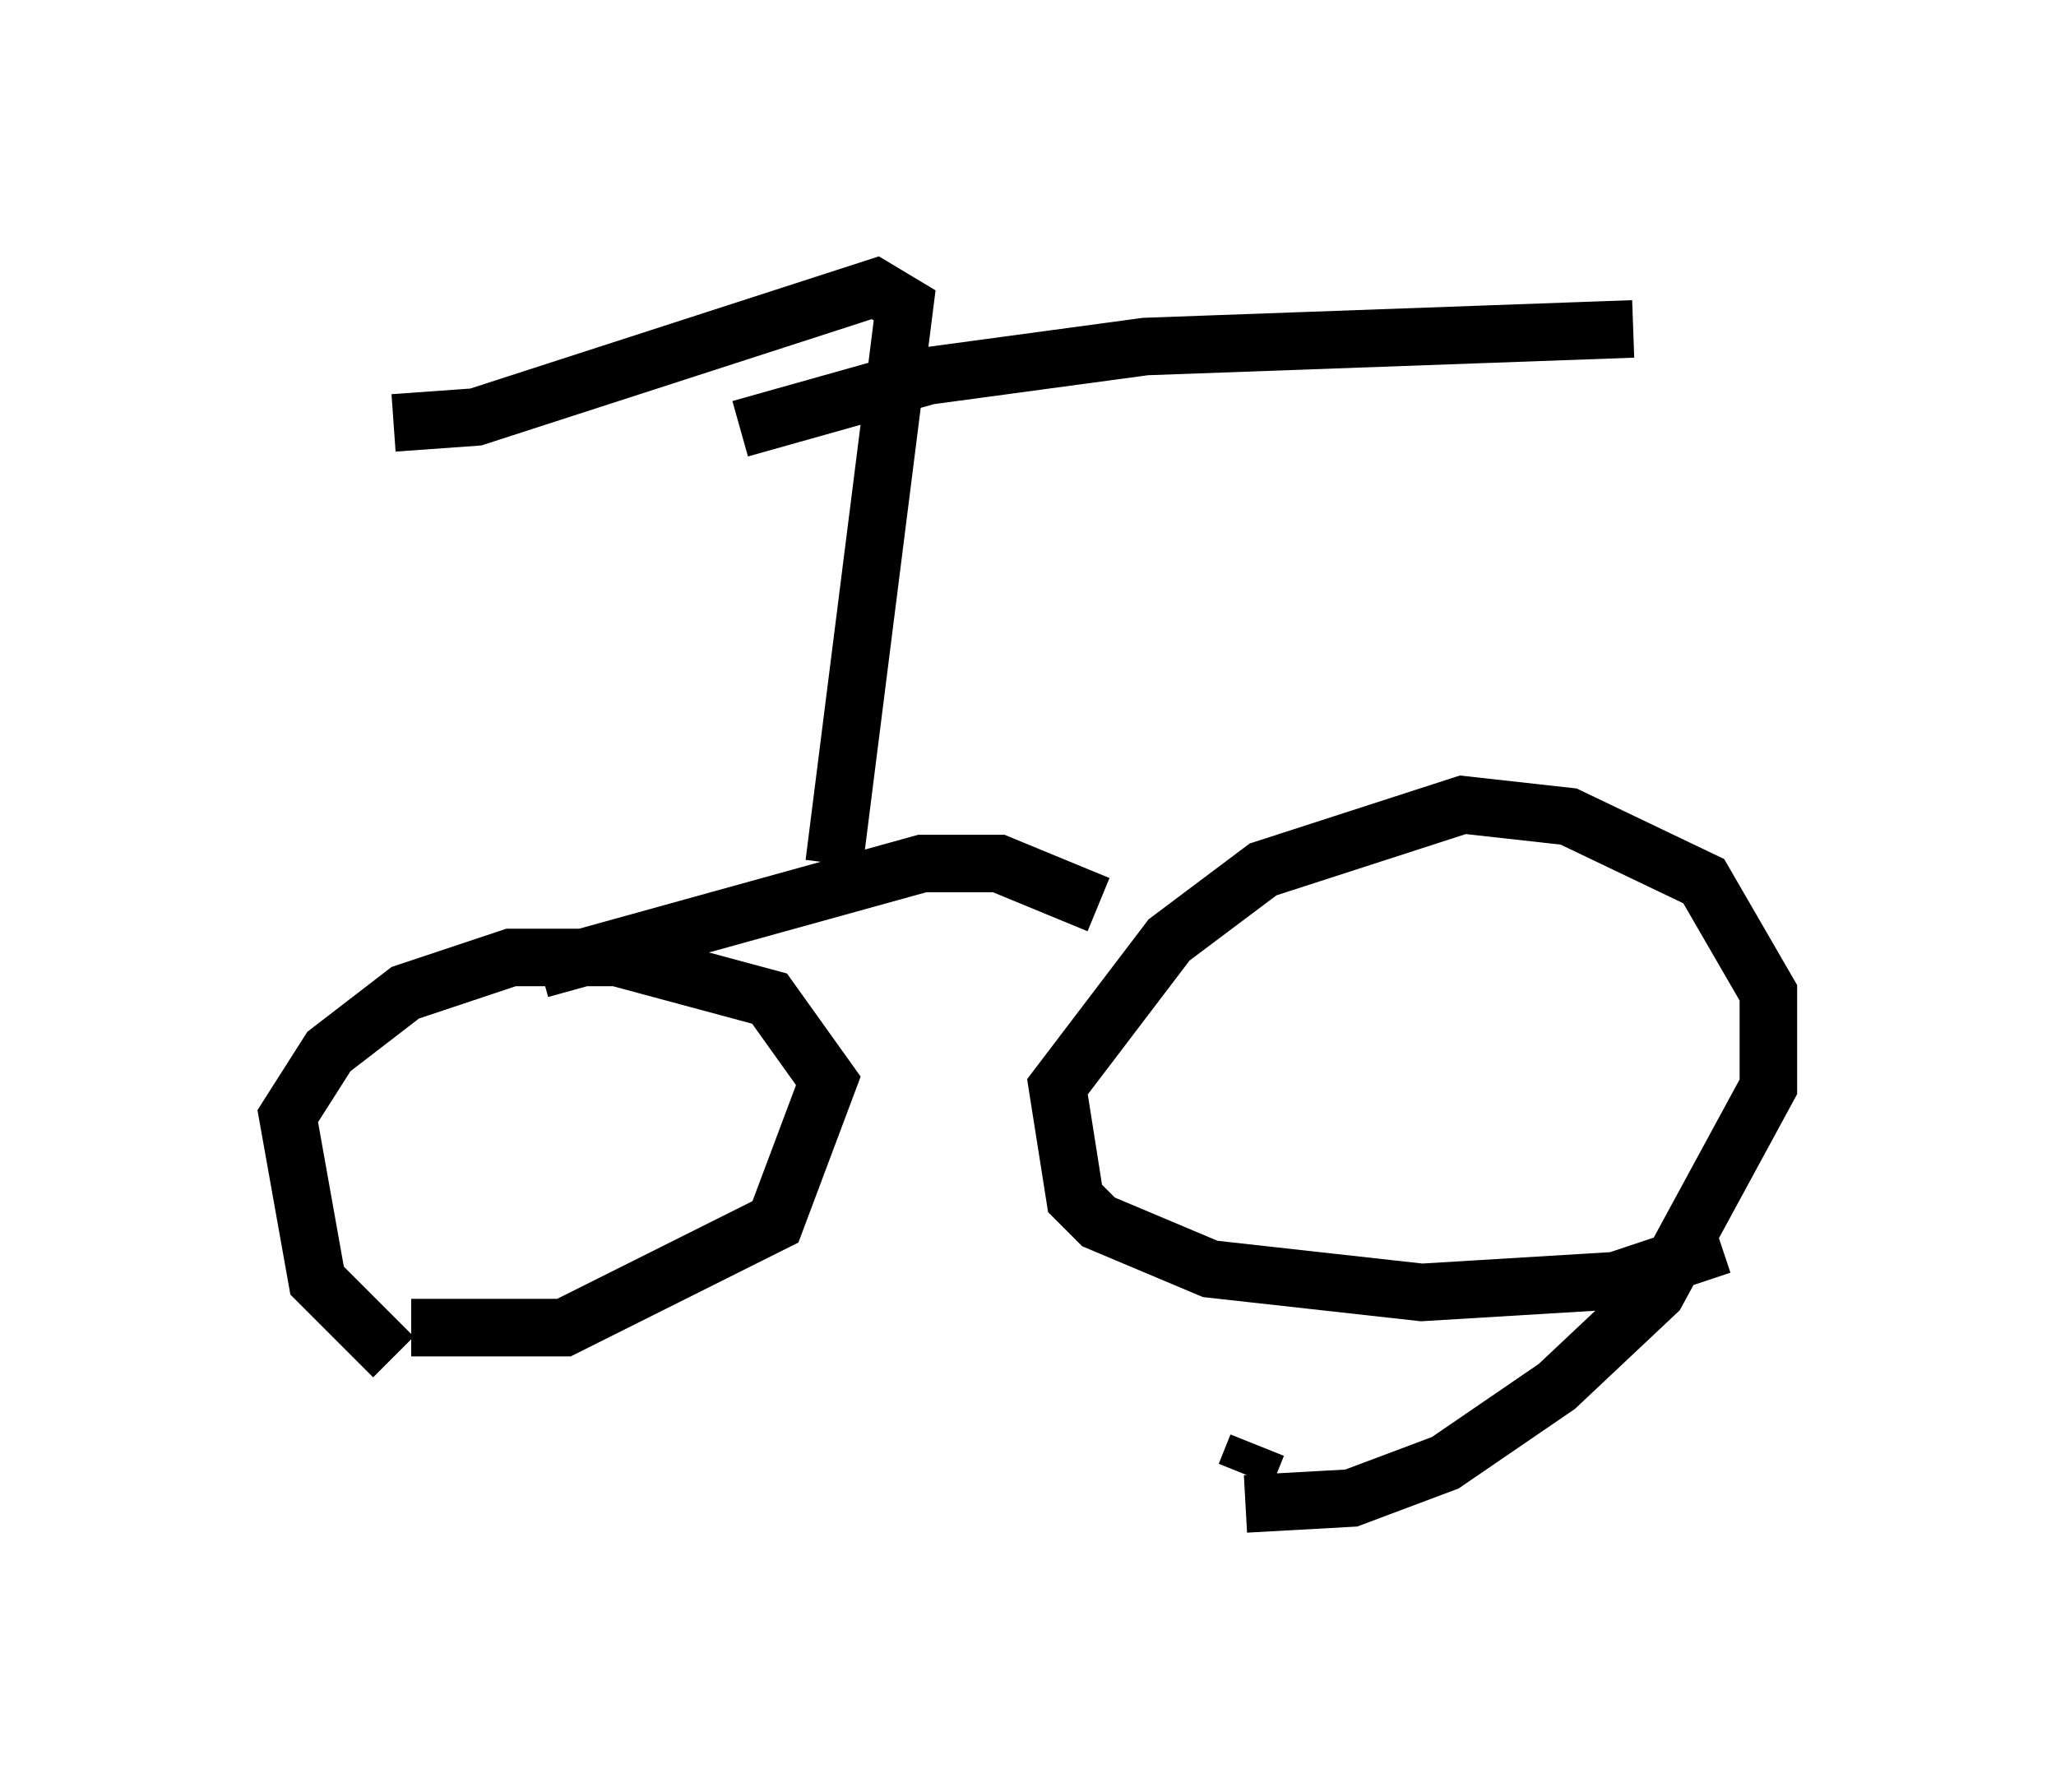 <?xml version="1.0" encoding="utf-8" ?>
<svg baseProfile="full" height="31.131" version="1.1" width="35.725" xmlns="http://www.w3.org/2000/svg" xmlns:ev="http://www.w3.org/2001/xml-events" xmlns:xlink="http://www.w3.org/1999/xlink"><defs /><rect fill="white" height="31.131" width="35.725" x="0" y="0" /><path d="M9.9, 24.906 m-3.063, -1.327 l-1.327, -1.327 -0.51, -2.858 l0.715, -1.123 1.327, -1.021 l1.838, -0.613 1.838, 0.0 l2.654, 0.715 1.021, 1.429 l-0.919, 2.45 -3.675, 1.838 l-2.654, 0.0 m14.496, 2.552 l0.204, -0.51 m8.065, -3.471 l-1.838, 0.613 -3.369, 0.204 l-3.675, -0.408 -1.94, -0.817 l-0.408, -0.408 -0.306, -1.94 l1.94, -2.552 1.633, -1.225 l3.471, -1.123 1.838, 0.204 l2.348, 1.123 1.123, 1.94 l0.0, 1.633 -1.94, 3.573 l-1.735, 1.633 -1.94, 1.327 l-1.633, 0.613 -1.838, 0.102 m-12.25, -9.29 l6.635, -1.838 1.327, 0.0 l1.735, 0.715 m-4.594, -0.715 l1.225, -9.698 -0.51, -0.306 l-6.942, 2.246 -1.429, 0.102 m6.023, 0.102 l3.267, -0.919 3.777, -0.51 l8.473, -0.306 " fill="none" stroke="black" stroke-width="1" /></svg>